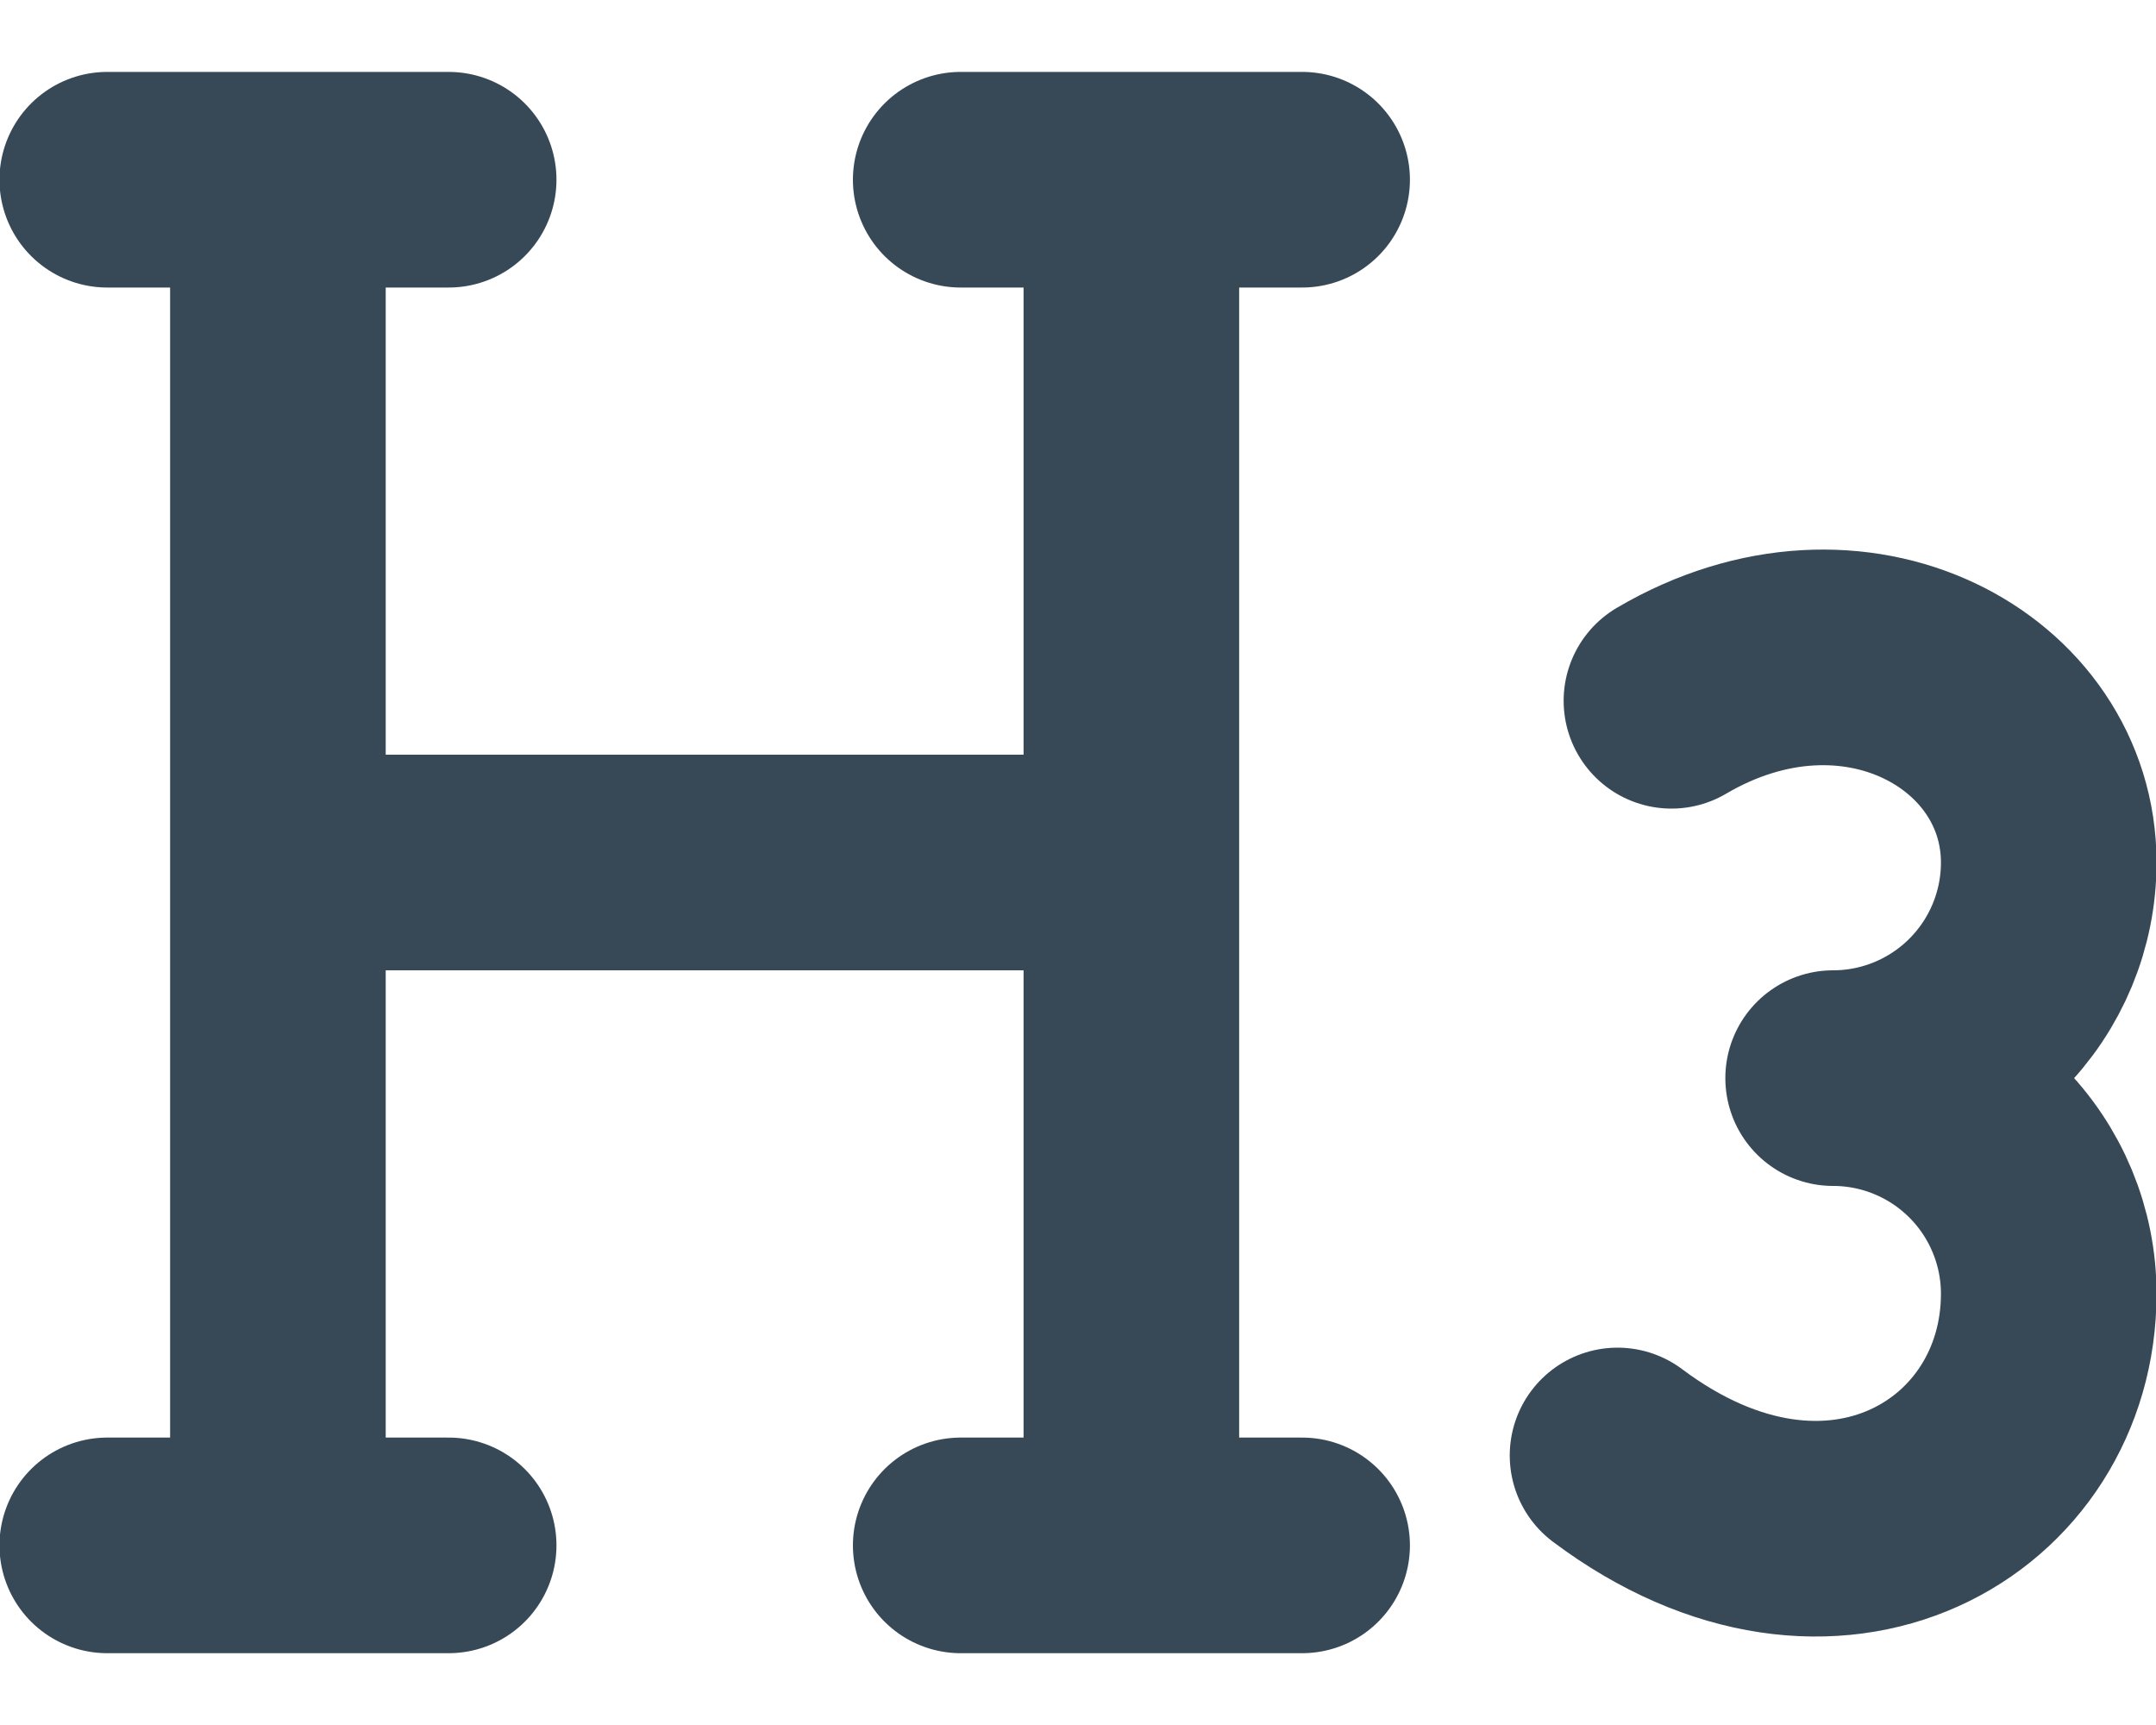 <svg width="20" height="16" viewBox="0 0 20 16" fill="none" xmlns="http://www.w3.org/2000/svg">
<path d="M2.578 1.667V8M2.578 8V14.334M2.578 8H10.495M10.495 1.667V8M10.495 8V14.334M0.995 1.667H4.162M8.912 1.667H12.079M12.079 14.334H8.912M4.162 14.334H0.995" stroke="#374957" stroke-width="2" stroke-linecap="round" stroke-linejoin="round"/>
<path d="M15.505 6.5C17.205 5.5 19.005 6.5 19.005 8C19.005 8.531 18.794 9.039 18.419 9.414C18.044 9.789 17.535 10 17.005 10C17.535 10 18.044 10.211 18.419 10.586C18.794 10.961 19.005 11.47 19.005 12C19.005 13.8 17.005 15 15.005 13.5" stroke="#374957" stroke-width="2" stroke-linecap="round" stroke-linejoin="round"/>
</svg>
